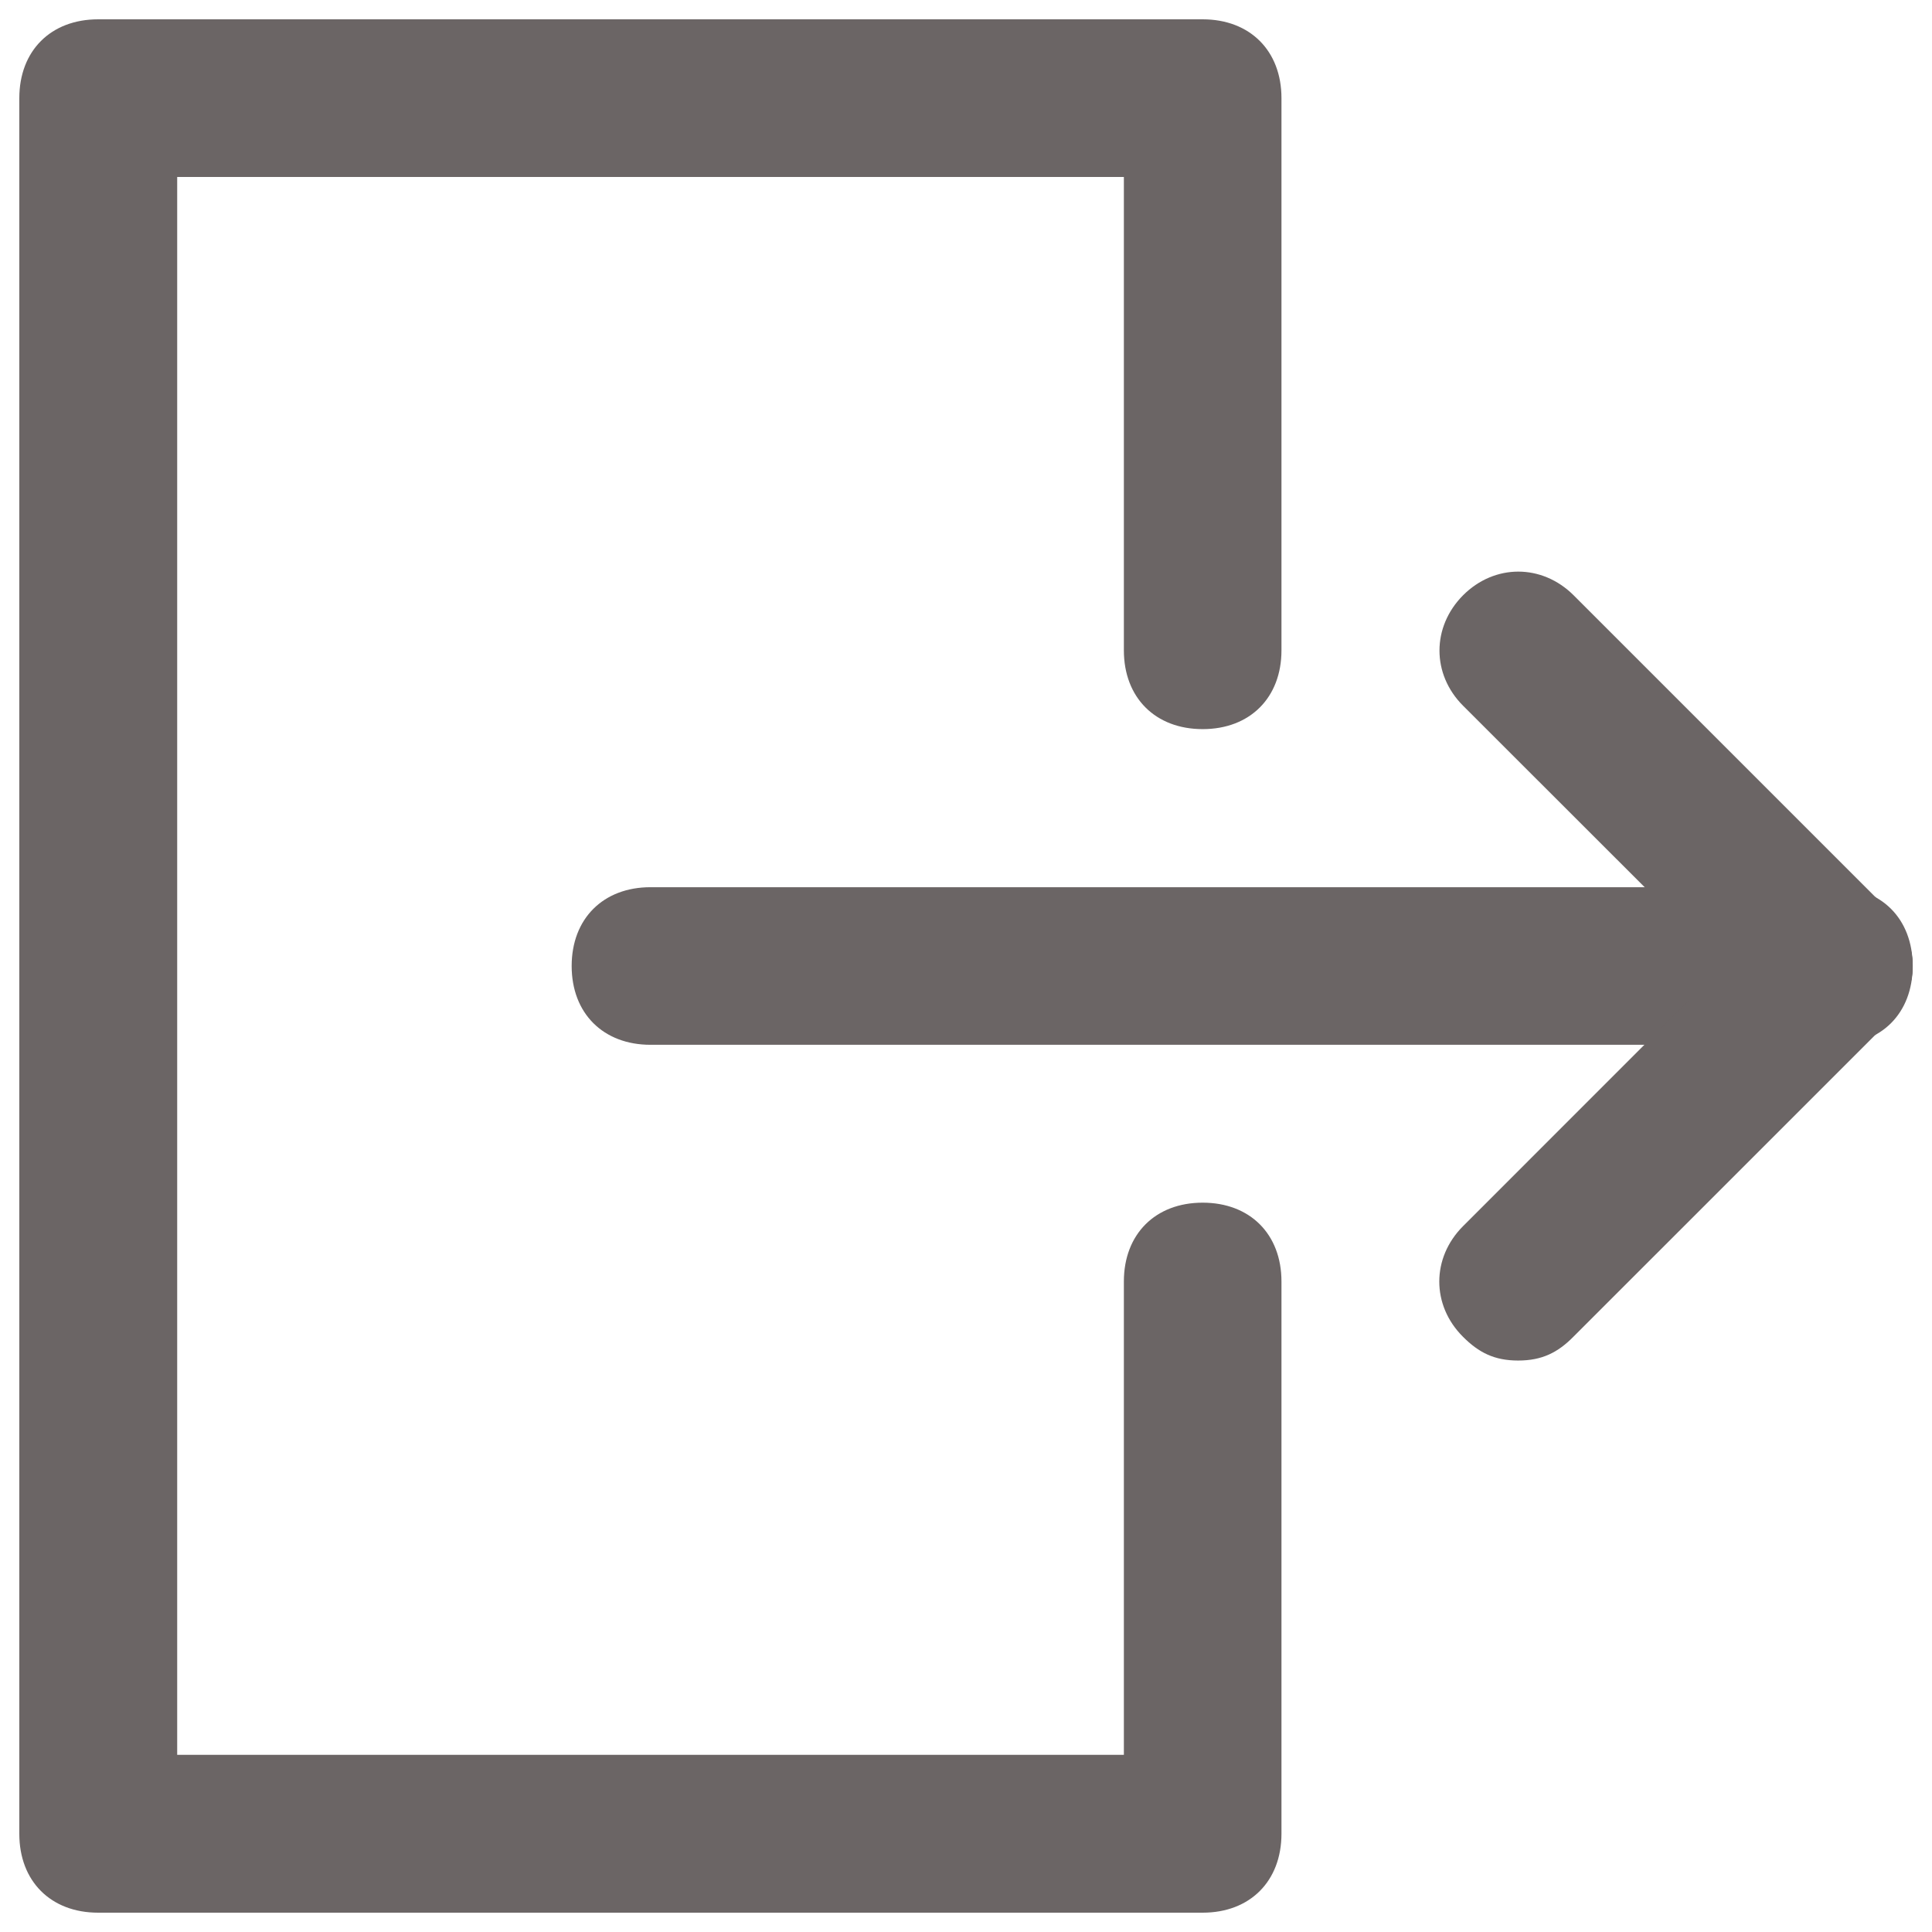 <svg width="28" height="28" viewBox="0 0 28 28" fill="none" xmlns="http://www.w3.org/2000/svg">
<path d="M17.43 27.72H1.422C0.736 27.72 0.28 27.264 0.28 26.578V1.422C0.28 0.736 0.736 0.28 1.422 0.28H17.43C18.116 0.28 18.572 0.736 18.572 1.422V9.425C18.572 10.111 18.116 10.567 17.43 10.567C16.744 10.567 16.288 10.111 16.288 9.425V2.565H2.568V25.432H16.288V18.572C16.288 17.886 16.744 17.43 17.43 17.43C18.116 17.43 18.572 17.886 18.572 18.572V26.575C18.572 27.264 18.116 27.72 17.43 27.72Z" fill="#6B6565"/>
<path d="M26.578 15.142H9.428C8.742 15.142 8.285 14.686 8.285 14C8.285 13.314 8.742 12.858 9.428 12.858H26.578C27.264 12.858 27.72 13.314 27.72 14C27.72 14.686 27.264 15.142 26.578 15.142Z" fill="#6B6565"/>
<path d="M26.578 15.142C26.233 15.142 26.006 15.028 25.777 14.798L21.204 10.228C20.748 9.772 20.748 9.086 21.204 8.627C21.661 8.17 22.347 8.17 22.806 8.627L27.378 13.199C27.835 13.656 27.835 14.342 27.378 14.801C27.149 15.03 26.919 15.142 26.578 15.142Z" fill="#6B6565"/>
<path d="M22.002 19.718C21.658 19.718 21.431 19.603 21.202 19.373C20.745 18.917 20.745 18.231 21.202 17.772L25.774 13.199C26.23 12.743 26.916 12.743 27.376 13.199C27.832 13.656 27.832 14.342 27.376 14.801L22.803 19.373C22.576 19.603 22.347 19.718 22.002 19.718Z" fill="#6B6565"/>
</svg>
